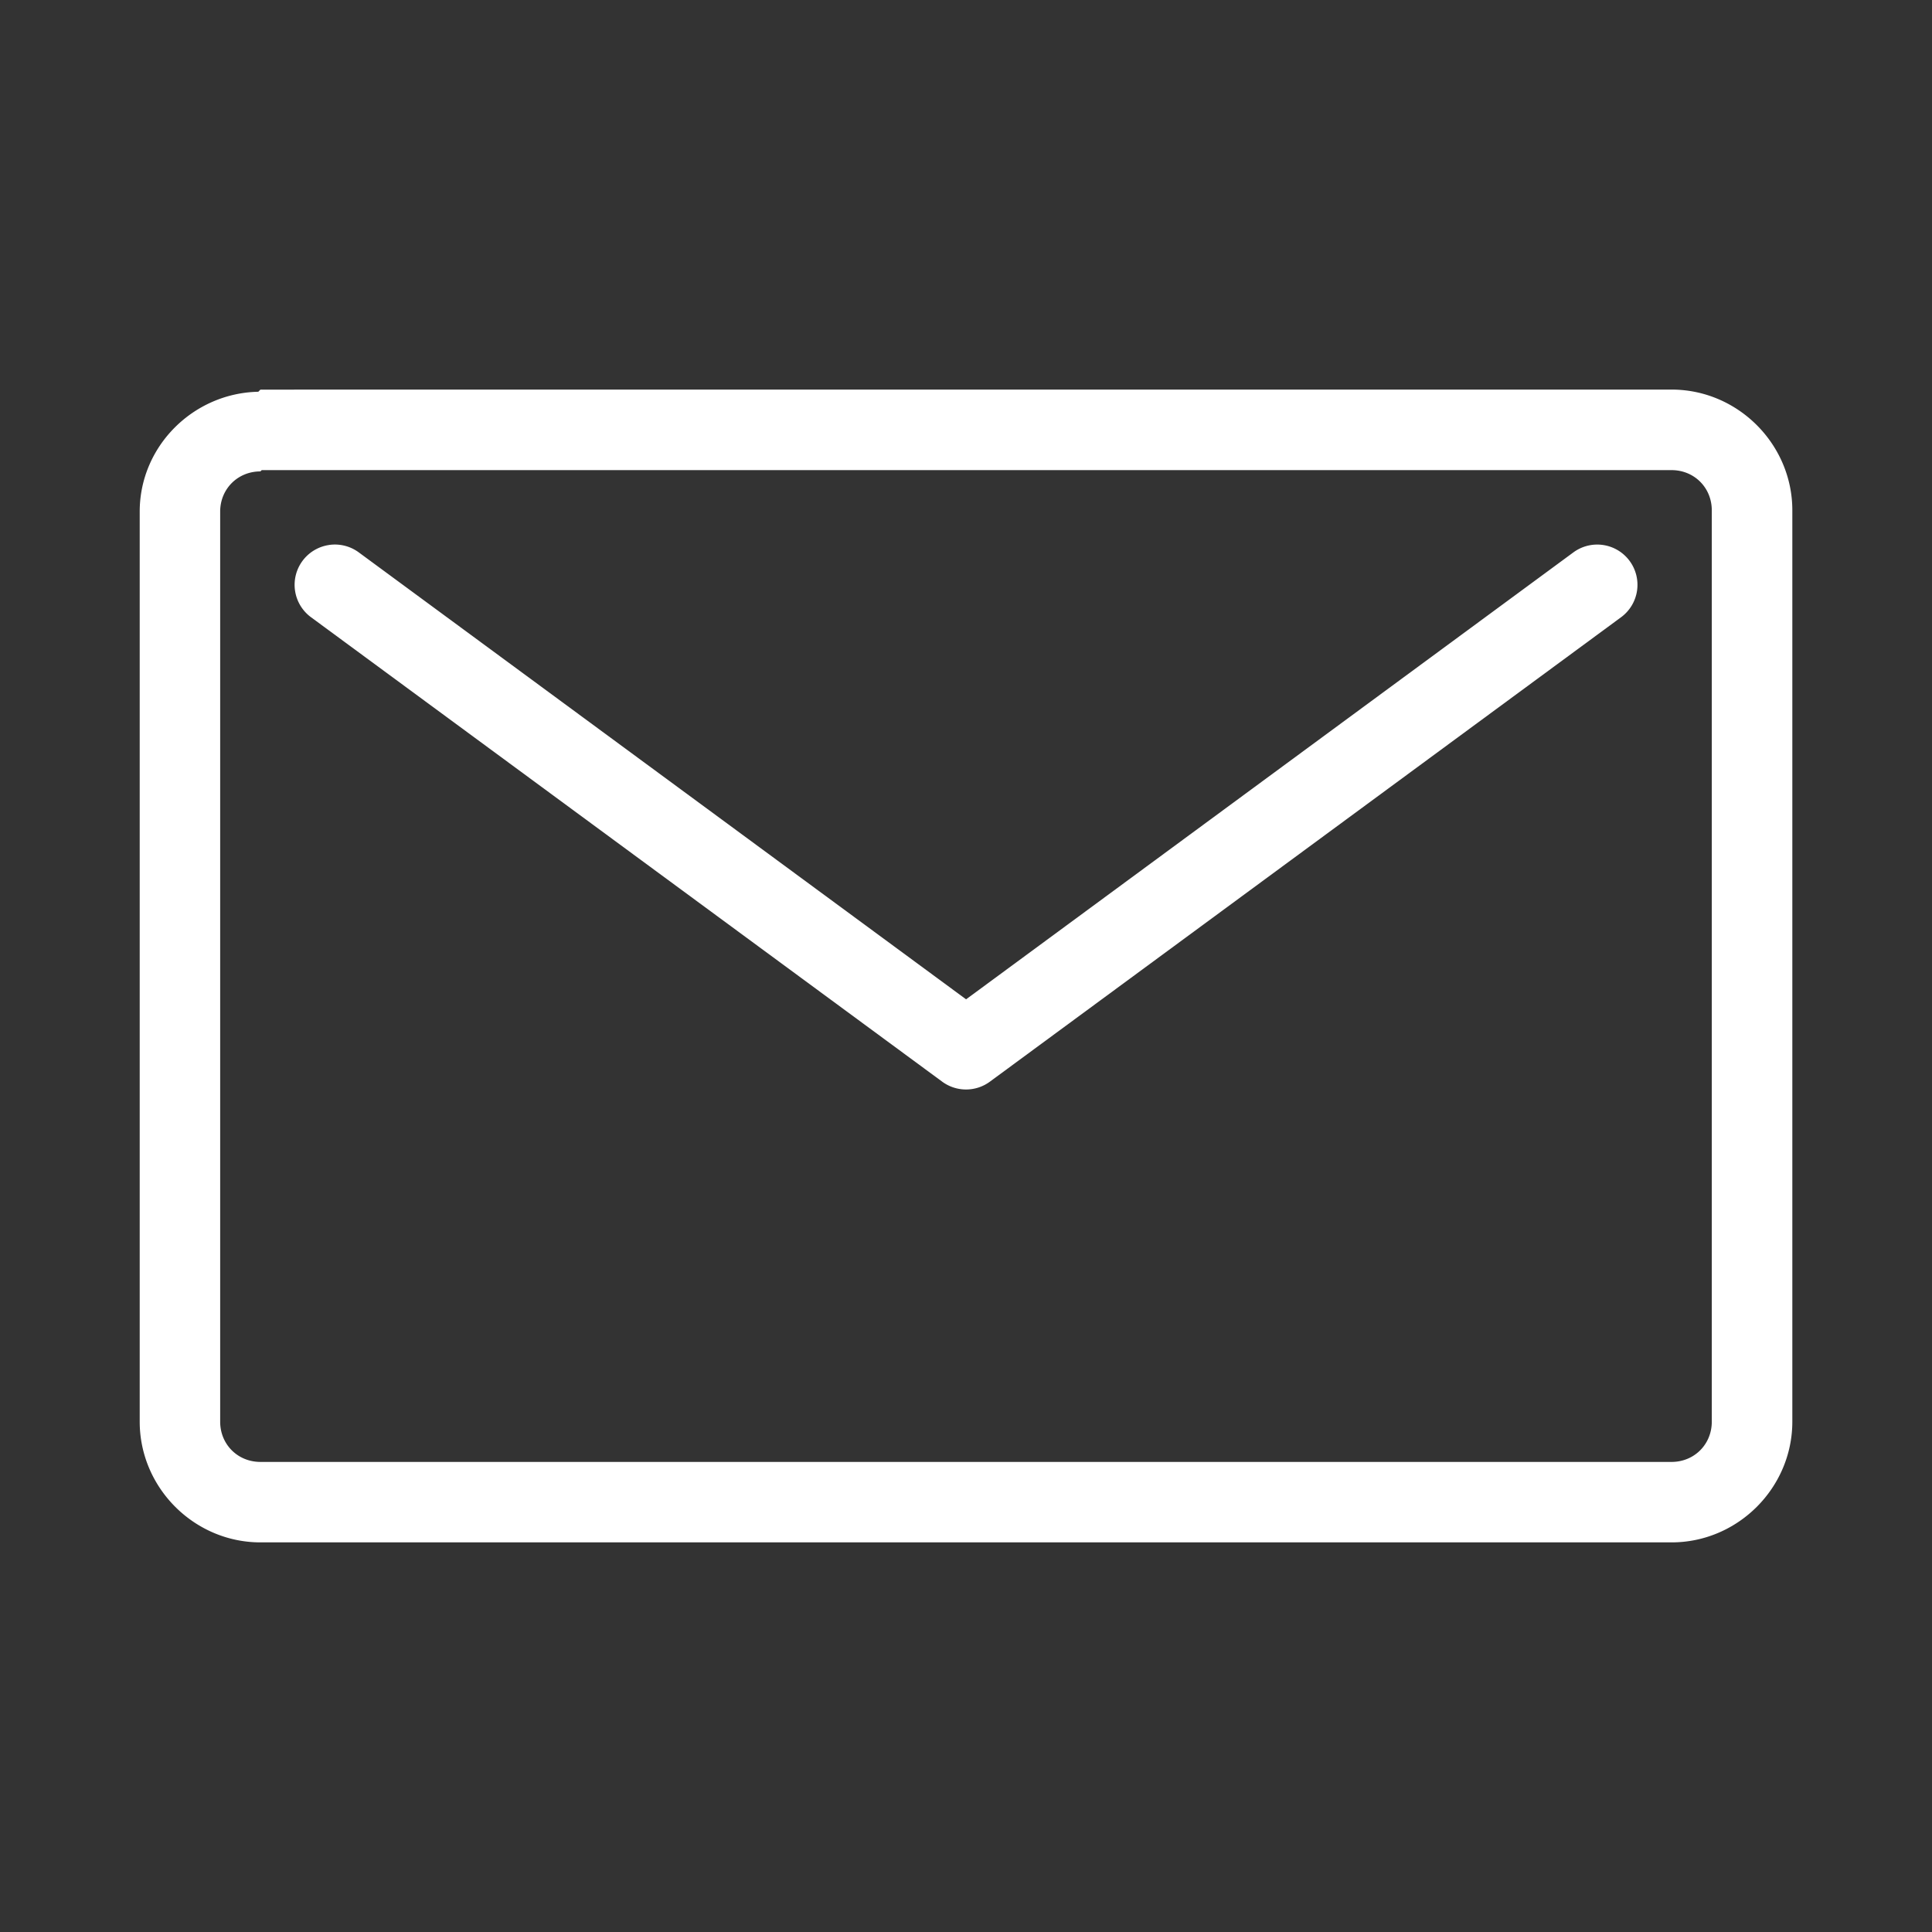 <?xml version="1.0" encoding="UTF-8"?>
<svg id="Layer_2" data-name="Layer 2" version="1.1" viewBox="0 0 48 48" xmlns="http://www.w3.org/2000/svg">
 <rect x="0" y="0" width="48" height="48" fill="#333333" stroke="none"/>
 <defs id="defs1">
  <style id="style1">.cls-1{fill:none;stroke:#fff;stroke-width:2px;stroke-linecap:round;stroke-linejoin:round;}</style>
 </defs>
 <path id="path1" d="m6.471 9.68a1 1 0 0 0-0.053 0.053c-1.617 0.033-2.947 1.354-2.947 2.978v22.609c0 1.645 1.355 3 3 3h35.059c1.645 0 3-1.355 3-3v-22.641c0-1.645-1.355-3-3-3zm0.031 2h35.027c0.564 0 1 0.436 1 1v22.641c0 0.564-0.436 1-1 1h-35.059c-0.564 0-1-0.436-1-1v-22.609c0-0.564 0.436-1 1-1a1 1 0 0 0 0.031-0.031zm1.668 1.861a1 1 0 0 0-0.656 0.396 1 1 0 0 0 0.213 1.398l15.682 11.539a1 1 0 0 0 1.184 0l15.682-11.539a1 1 0 0 0 0.213-1.398 1 1 0 0 0-1.398-0.213l-15.088 11.104-15.088-11.104a1 1 0 0 0-0.742-0.184z" color="#000000" fill="#fff" stroke-linecap="round" stroke-linejoin="round" style="-inkscape-stroke:none"/>
</svg>

